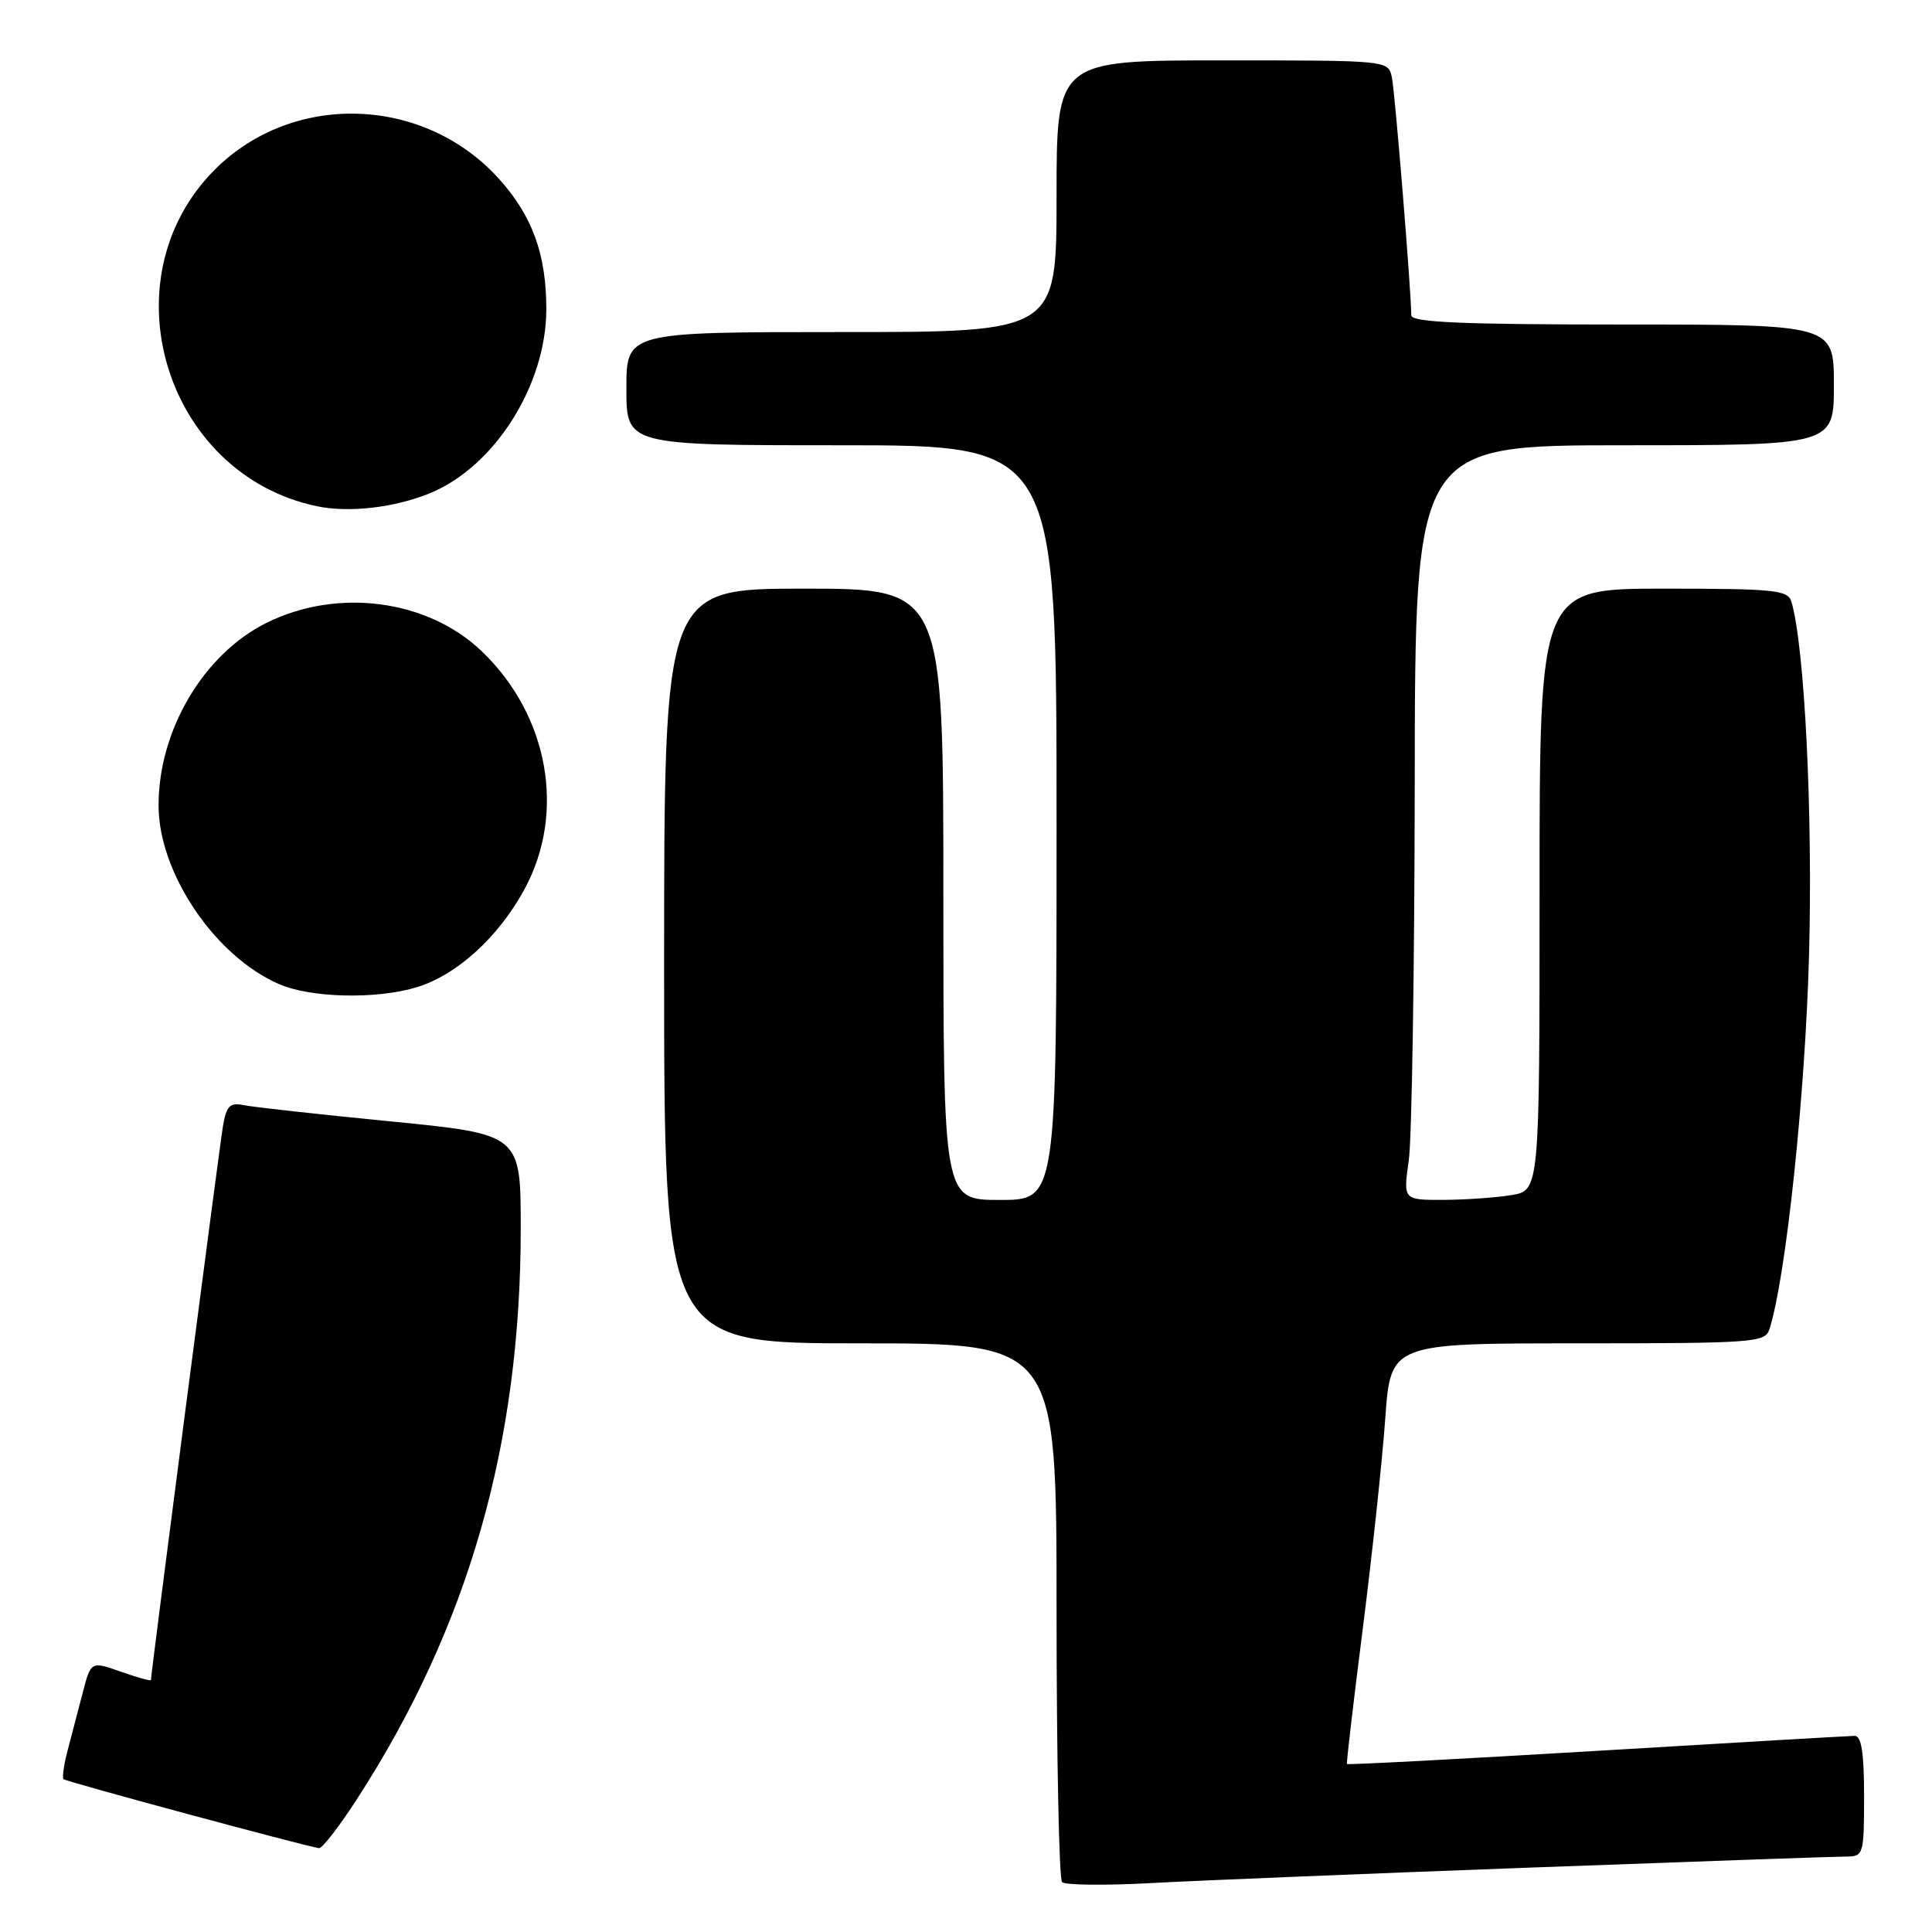 <?xml version="1.0" encoding="UTF-8" standalone="no"?>
<!DOCTYPE svg PUBLIC "-//W3C//DTD SVG 1.1//EN" "http://www.w3.org/Graphics/SVG/1.1/DTD/svg11.dtd" >
<svg xmlns="http://www.w3.org/2000/svg" xmlns:xlink="http://www.w3.org/1999/xlink" version="1.1" viewBox="0 0 256 256">
 <g >
 <path fill="currentColor"
d=" M 202.91 247.46 C 224.59 246.66 243.37 246.00 244.66 246.00 C 246.92 246.00 247.00 245.72 247.00 238.00 C 247.00 232.26 246.65 230.00 245.75 230.01 C 245.06 230.02 229.68 230.91 211.57 232.00 C 193.46 233.08 178.57 233.87 178.48 233.74 C 178.39 233.61 179.34 225.52 180.58 215.76 C 181.82 206.00 183.16 193.52 183.55 188.01 C 184.26 178.00 184.26 178.00 209.06 178.00 C 232.43 178.00 233.90 177.89 234.46 176.13 C 236.66 169.20 239.21 145.07 239.71 126.46 C 240.21 107.66 239.12 85.71 237.38 79.75 C 236.92 78.18 235.22 78.00 220.43 78.00 C 204.00 78.00 204.00 78.00 204.00 117.87 C 204.00 157.74 204.00 157.74 200.25 158.36 C 198.19 158.70 194.12 158.98 191.22 158.99 C 185.93 159.00 185.93 159.00 186.67 153.75 C 187.08 150.86 187.43 128.36 187.46 103.75 C 187.50 59.00 187.50 59.00 215.25 59.00 C 243.00 59.00 243.00 59.00 243.00 51.00 C 243.00 43.00 243.00 43.00 215.00 43.00 C 193.68 43.00 187.00 42.71 187.00 41.78 C 187.00 38.68 184.85 12.25 184.43 10.25 C 183.96 8.00 183.96 8.00 161.98 8.00 C 140.00 8.00 140.00 8.00 140.00 26.00 C 140.00 44.00 140.00 44.00 111.50 44.00 C 83.00 44.00 83.00 44.00 83.00 51.50 C 83.00 59.00 83.00 59.00 111.50 59.00 C 140.00 59.00 140.00 59.00 140.00 109.00 C 140.00 159.00 140.00 159.00 132.50 159.00 C 125.00 159.00 125.00 159.00 125.00 118.50 C 125.00 78.00 125.00 78.00 106.50 78.00 C 88.00 78.00 88.00 78.00 88.00 128.00 C 88.00 178.00 88.00 178.00 114.00 178.00 C 140.00 178.00 140.00 178.00 140.00 213.33 C 140.00 232.77 140.33 248.99 140.73 249.39 C 141.12 249.79 146.41 249.85 152.48 249.52 C 158.54 249.19 181.24 248.26 202.91 247.46 Z  M 47.39 238.25 C 62.08 215.48 69.00 191.30 69.00 162.77 C 69.00 150.29 69.00 150.29 51.75 148.59 C 42.26 147.66 33.51 146.69 32.30 146.44 C 30.46 146.06 30.00 146.52 29.54 149.24 C 29.07 152.01 20.00 221.76 20.00 222.61 C 20.00 222.78 18.21 222.28 16.02 221.51 C 12.05 220.11 12.05 220.11 10.96 224.30 C 10.36 226.61 9.46 230.05 8.96 231.94 C 8.46 233.84 8.22 235.55 8.42 235.75 C 8.74 236.08 40.36 244.61 42.27 244.89 C 42.69 244.95 45.00 241.96 47.39 238.25 Z  M 55.14 130.84 C 60.48 129.24 66.01 124.23 69.48 117.86 C 75.02 107.70 72.71 94.80 63.84 86.30 C 56.66 79.42 44.70 77.85 35.28 82.55 C 26.94 86.71 20.99 96.80 21.01 106.76 C 21.03 115.69 28.50 126.74 37.00 130.41 C 41.21 132.23 49.82 132.43 55.14 130.84 Z  M 57.00 65.34 C 65.54 61.83 72.37 51.04 72.39 41.00 C 72.40 33.73 70.55 28.62 66.13 23.71 C 56.19 12.69 38.83 12.11 28.47 22.47 C 13.99 36.96 21.85 62.87 42.00 67.08 C 46.26 67.97 52.30 67.27 57.00 65.34 Z "/>
</g>
</svg>